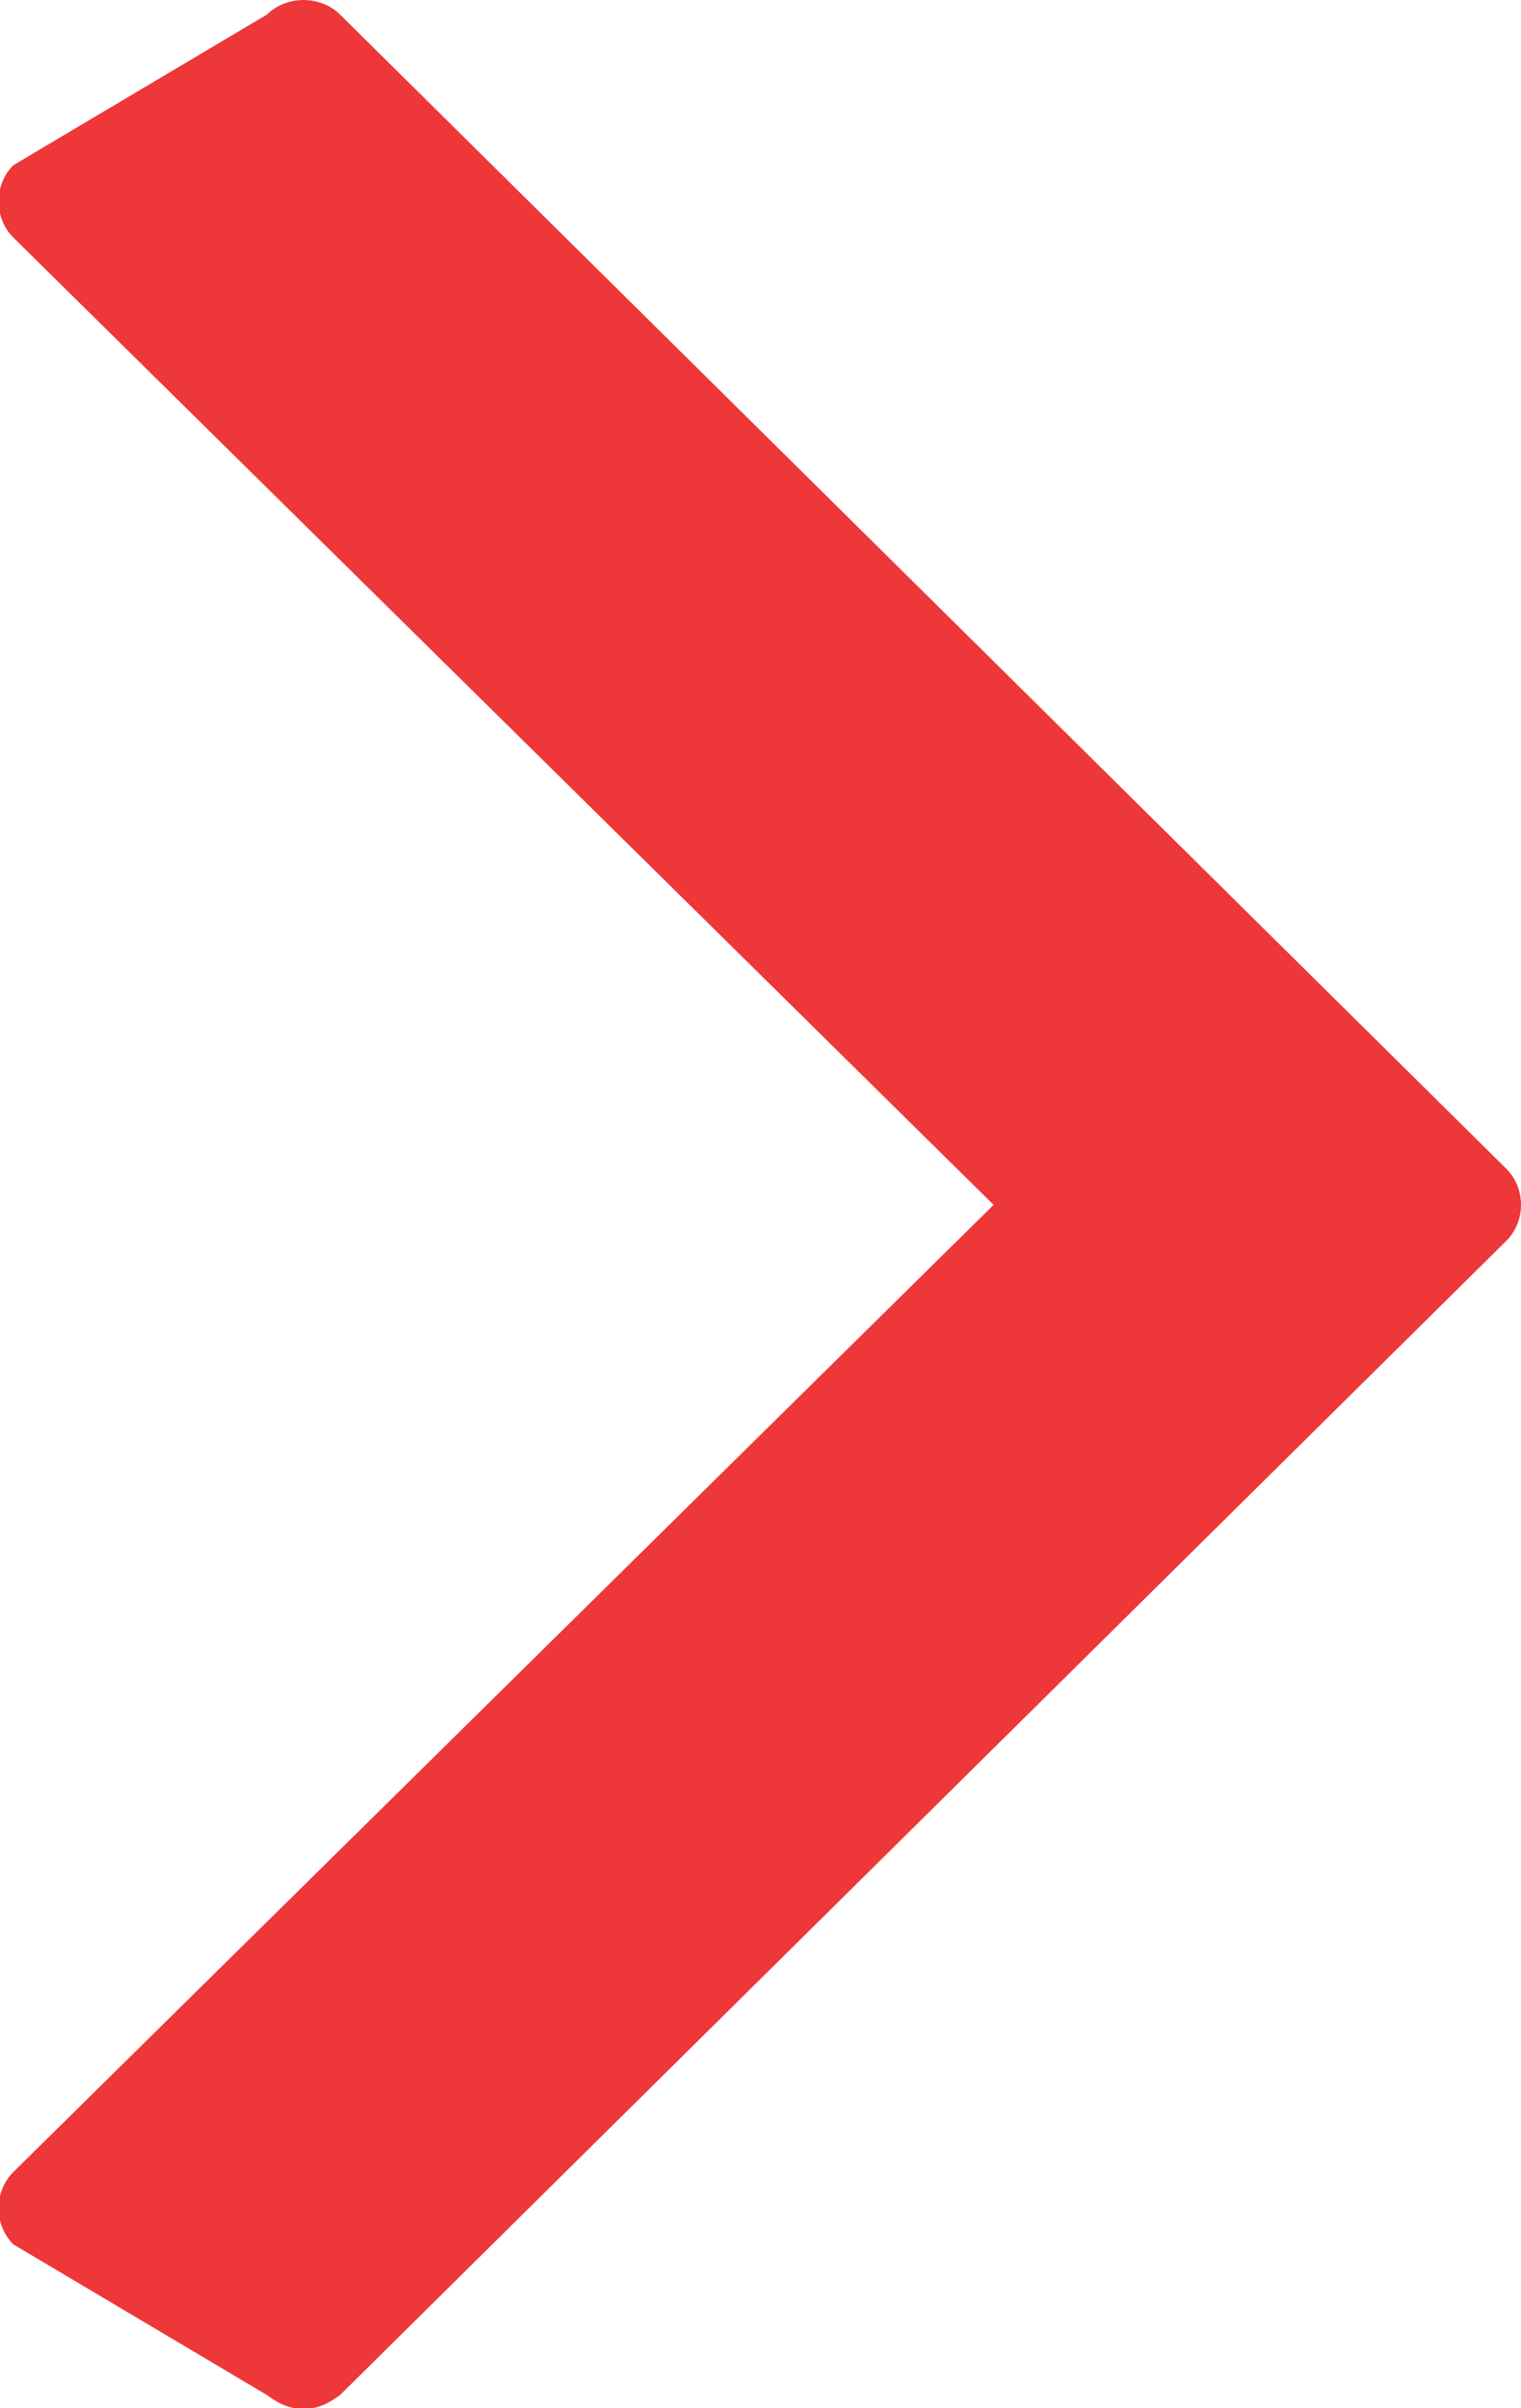 <?xml version="1.0" encoding="UTF-8" standalone="no"?>
<svg width="12px" height="19px" viewBox="0 0 12 19" version="1.1" xmlns="http://www.w3.org/2000/svg" xmlns:xlink="http://www.w3.org/1999/xlink" xmlns:sketch="http://www.bohemiancoding.com/sketch/ns">
    <title>button-arrow</title>
    <description>Created with Sketch (http://www.bohemiancoding.com/sketch)</description>
    <defs></defs>
    <g id="Page-5" stroke="none" stroke-width="1" fill="none" fill-rule="evenodd" sketch:type="MSPage">
        <path d="M9.894,18.896 L11.894,17.708 C12.05,17.554 12.05,17.29 11.894,17.136 L4.161,9.506 L11.894,1.875 C12.05,1.721 12.05,1.457 11.894,1.303 L9.894,0.115 C9.739,-0.038 9.472,-0.038 9.317,0.115 L0.117,9.22 C-0.039,9.374 -0.039,9.637 0.117,9.791 L9.317,18.896 C9.406,18.962 9.494,19.006 9.606,19.006 C9.717,19.006 9.806,18.962 9.894,18.896 Z" id="◅" fill="#EE3739" sketch:type="MSShapeGroup" transform="translate(6, 9.5) scale(-1, 1) translate(-6, -9.5) "></path>
    </g>
</svg>